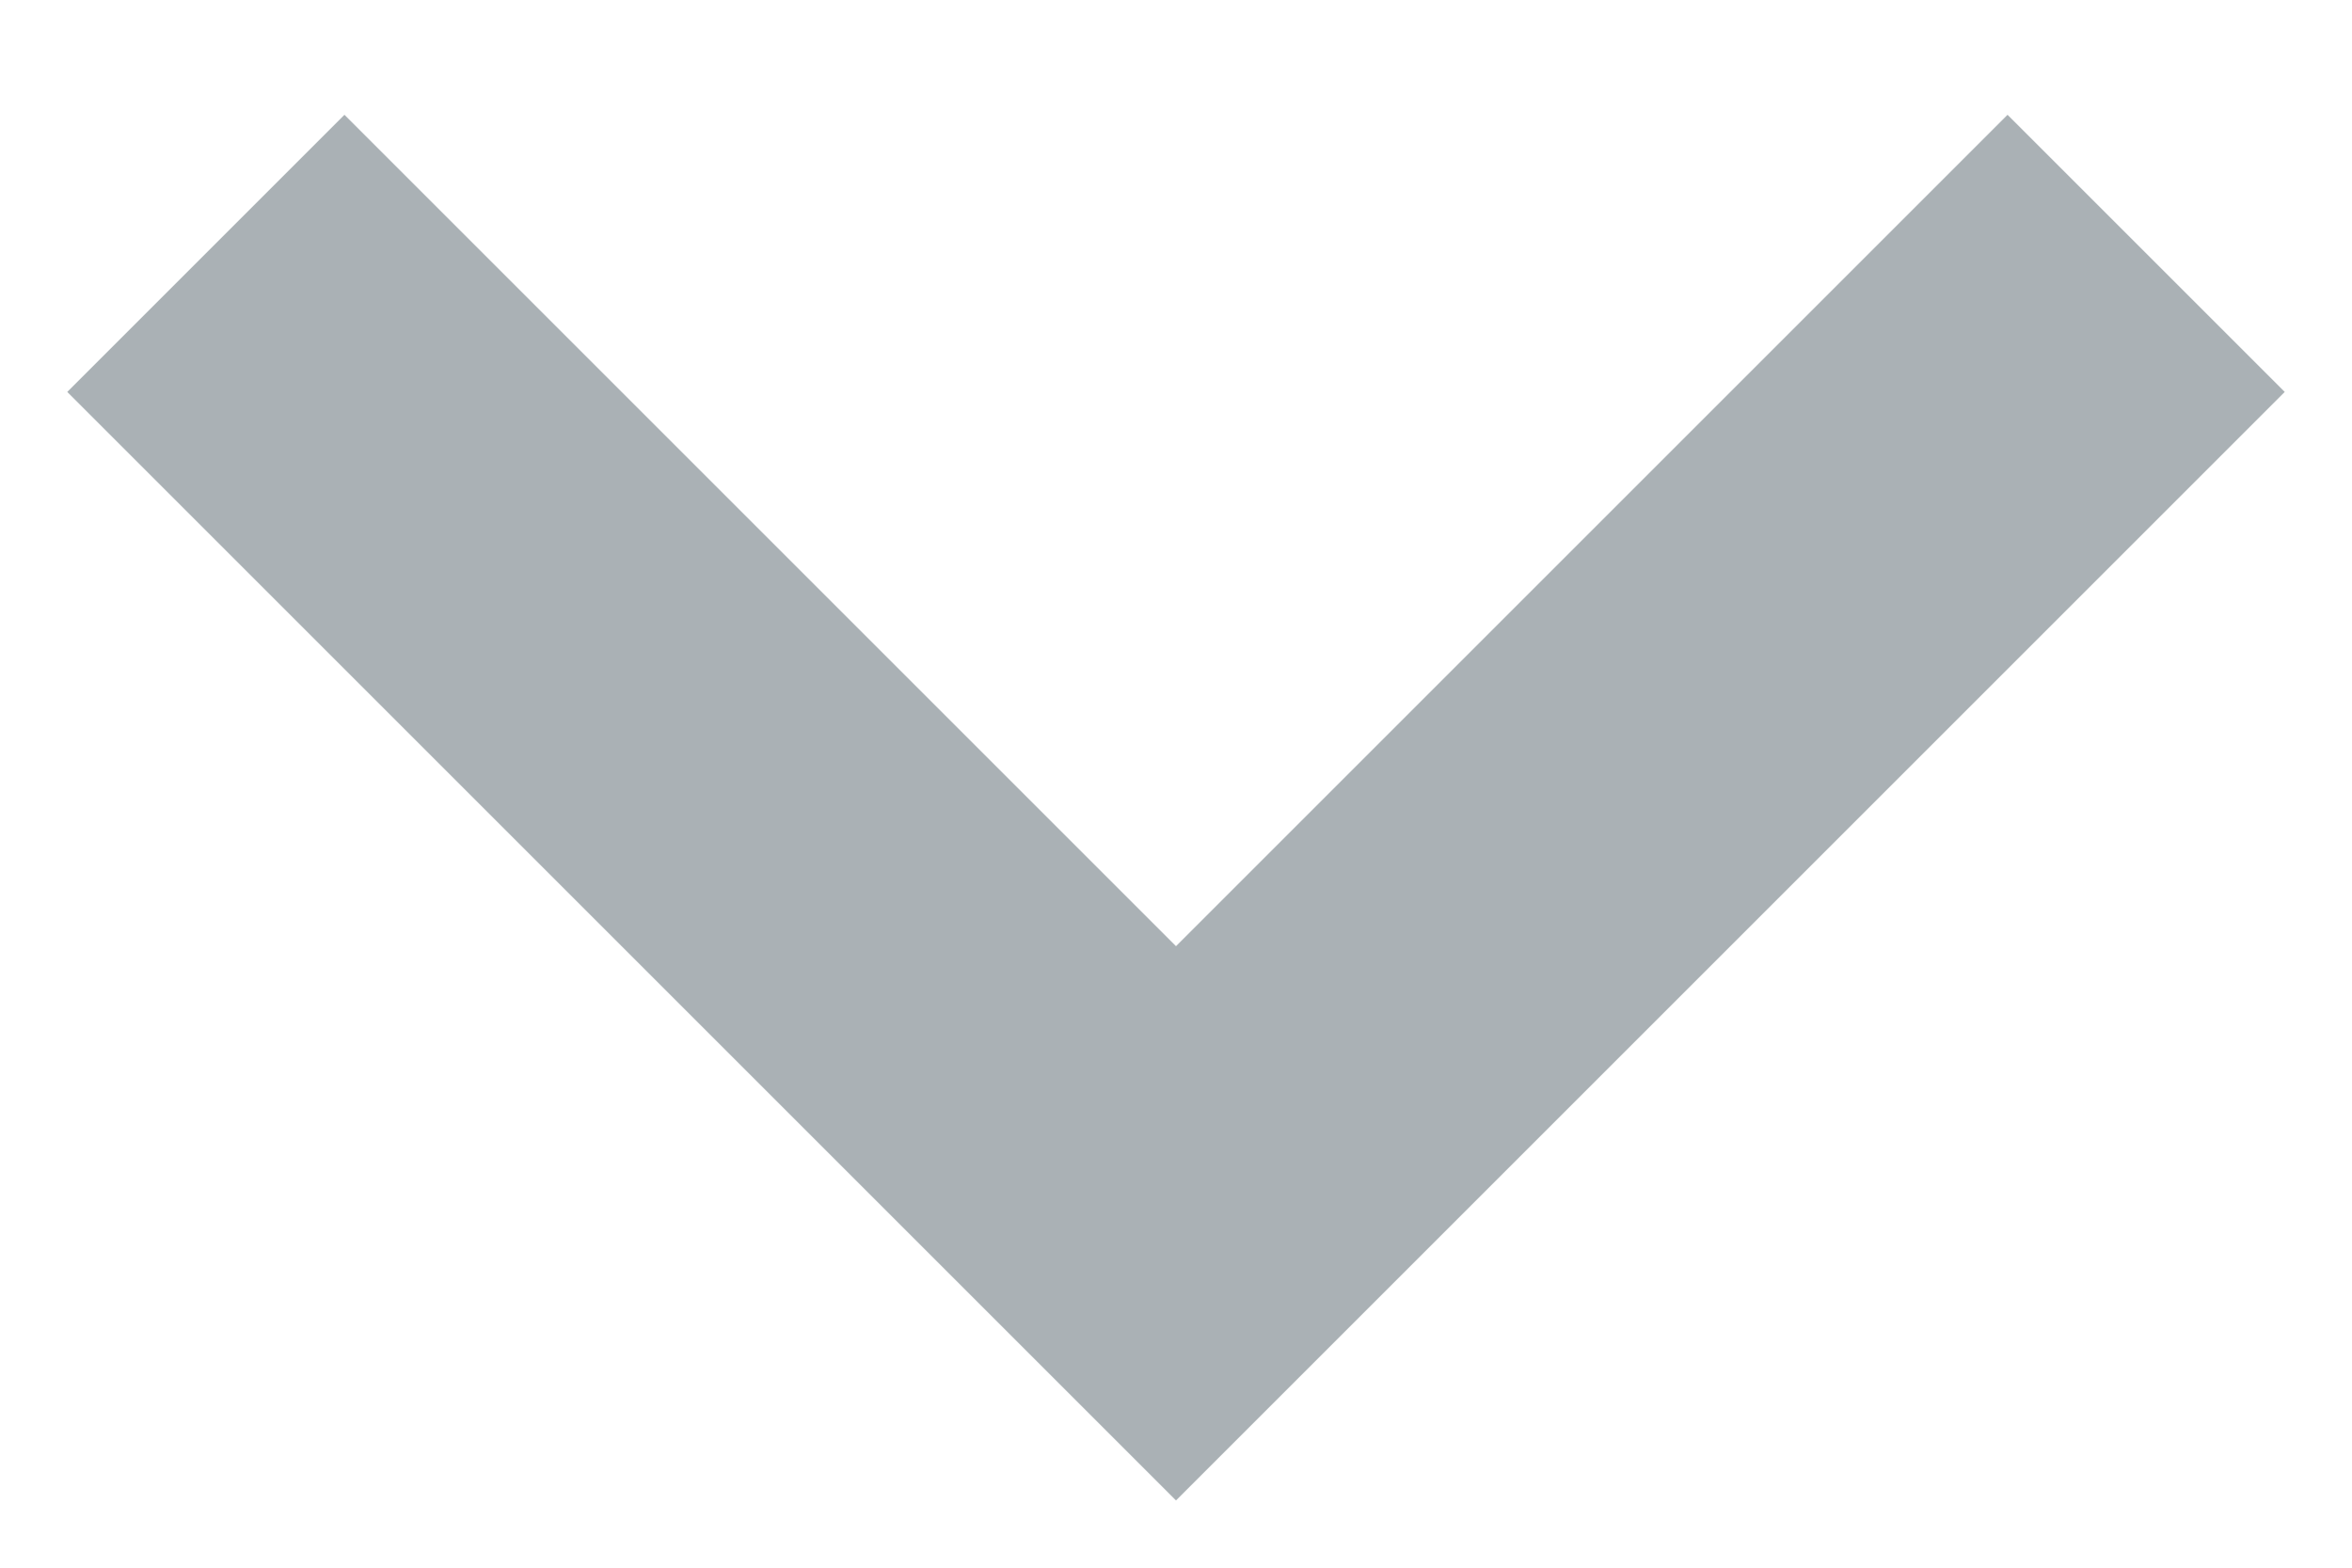 <?xml version="1.0" encoding="UTF-8" standalone="no"?>
<svg width="12px" height="8px" viewBox="0 0 12 8" version="1.1" xmlns="http://www.w3.org/2000/svg" xmlns:xlink="http://www.w3.org/1999/xlink">
    <!-- Generator: Sketch 3.6.1 (26313) - http://www.bohemiancoding.com/sketch -->
    <title>arrowDown</title>
    <desc>Created with Sketch.</desc>
    <defs></defs>
    <g id="Assets" stroke="none" stroke-width="1" fill="none" fill-rule="evenodd">
        <g id="arrowDown" fill="#AAB1B5">
            <path d="M8,4 L2,4 L2,6 L9,6 L10,6 L10,-2 L8,-2 L8,4 Z" id="Rectangle-3" transform="translate(6, 2) rotate(-315) translate(-6, -2) "></path>
        </g>
    </g>
</svg>